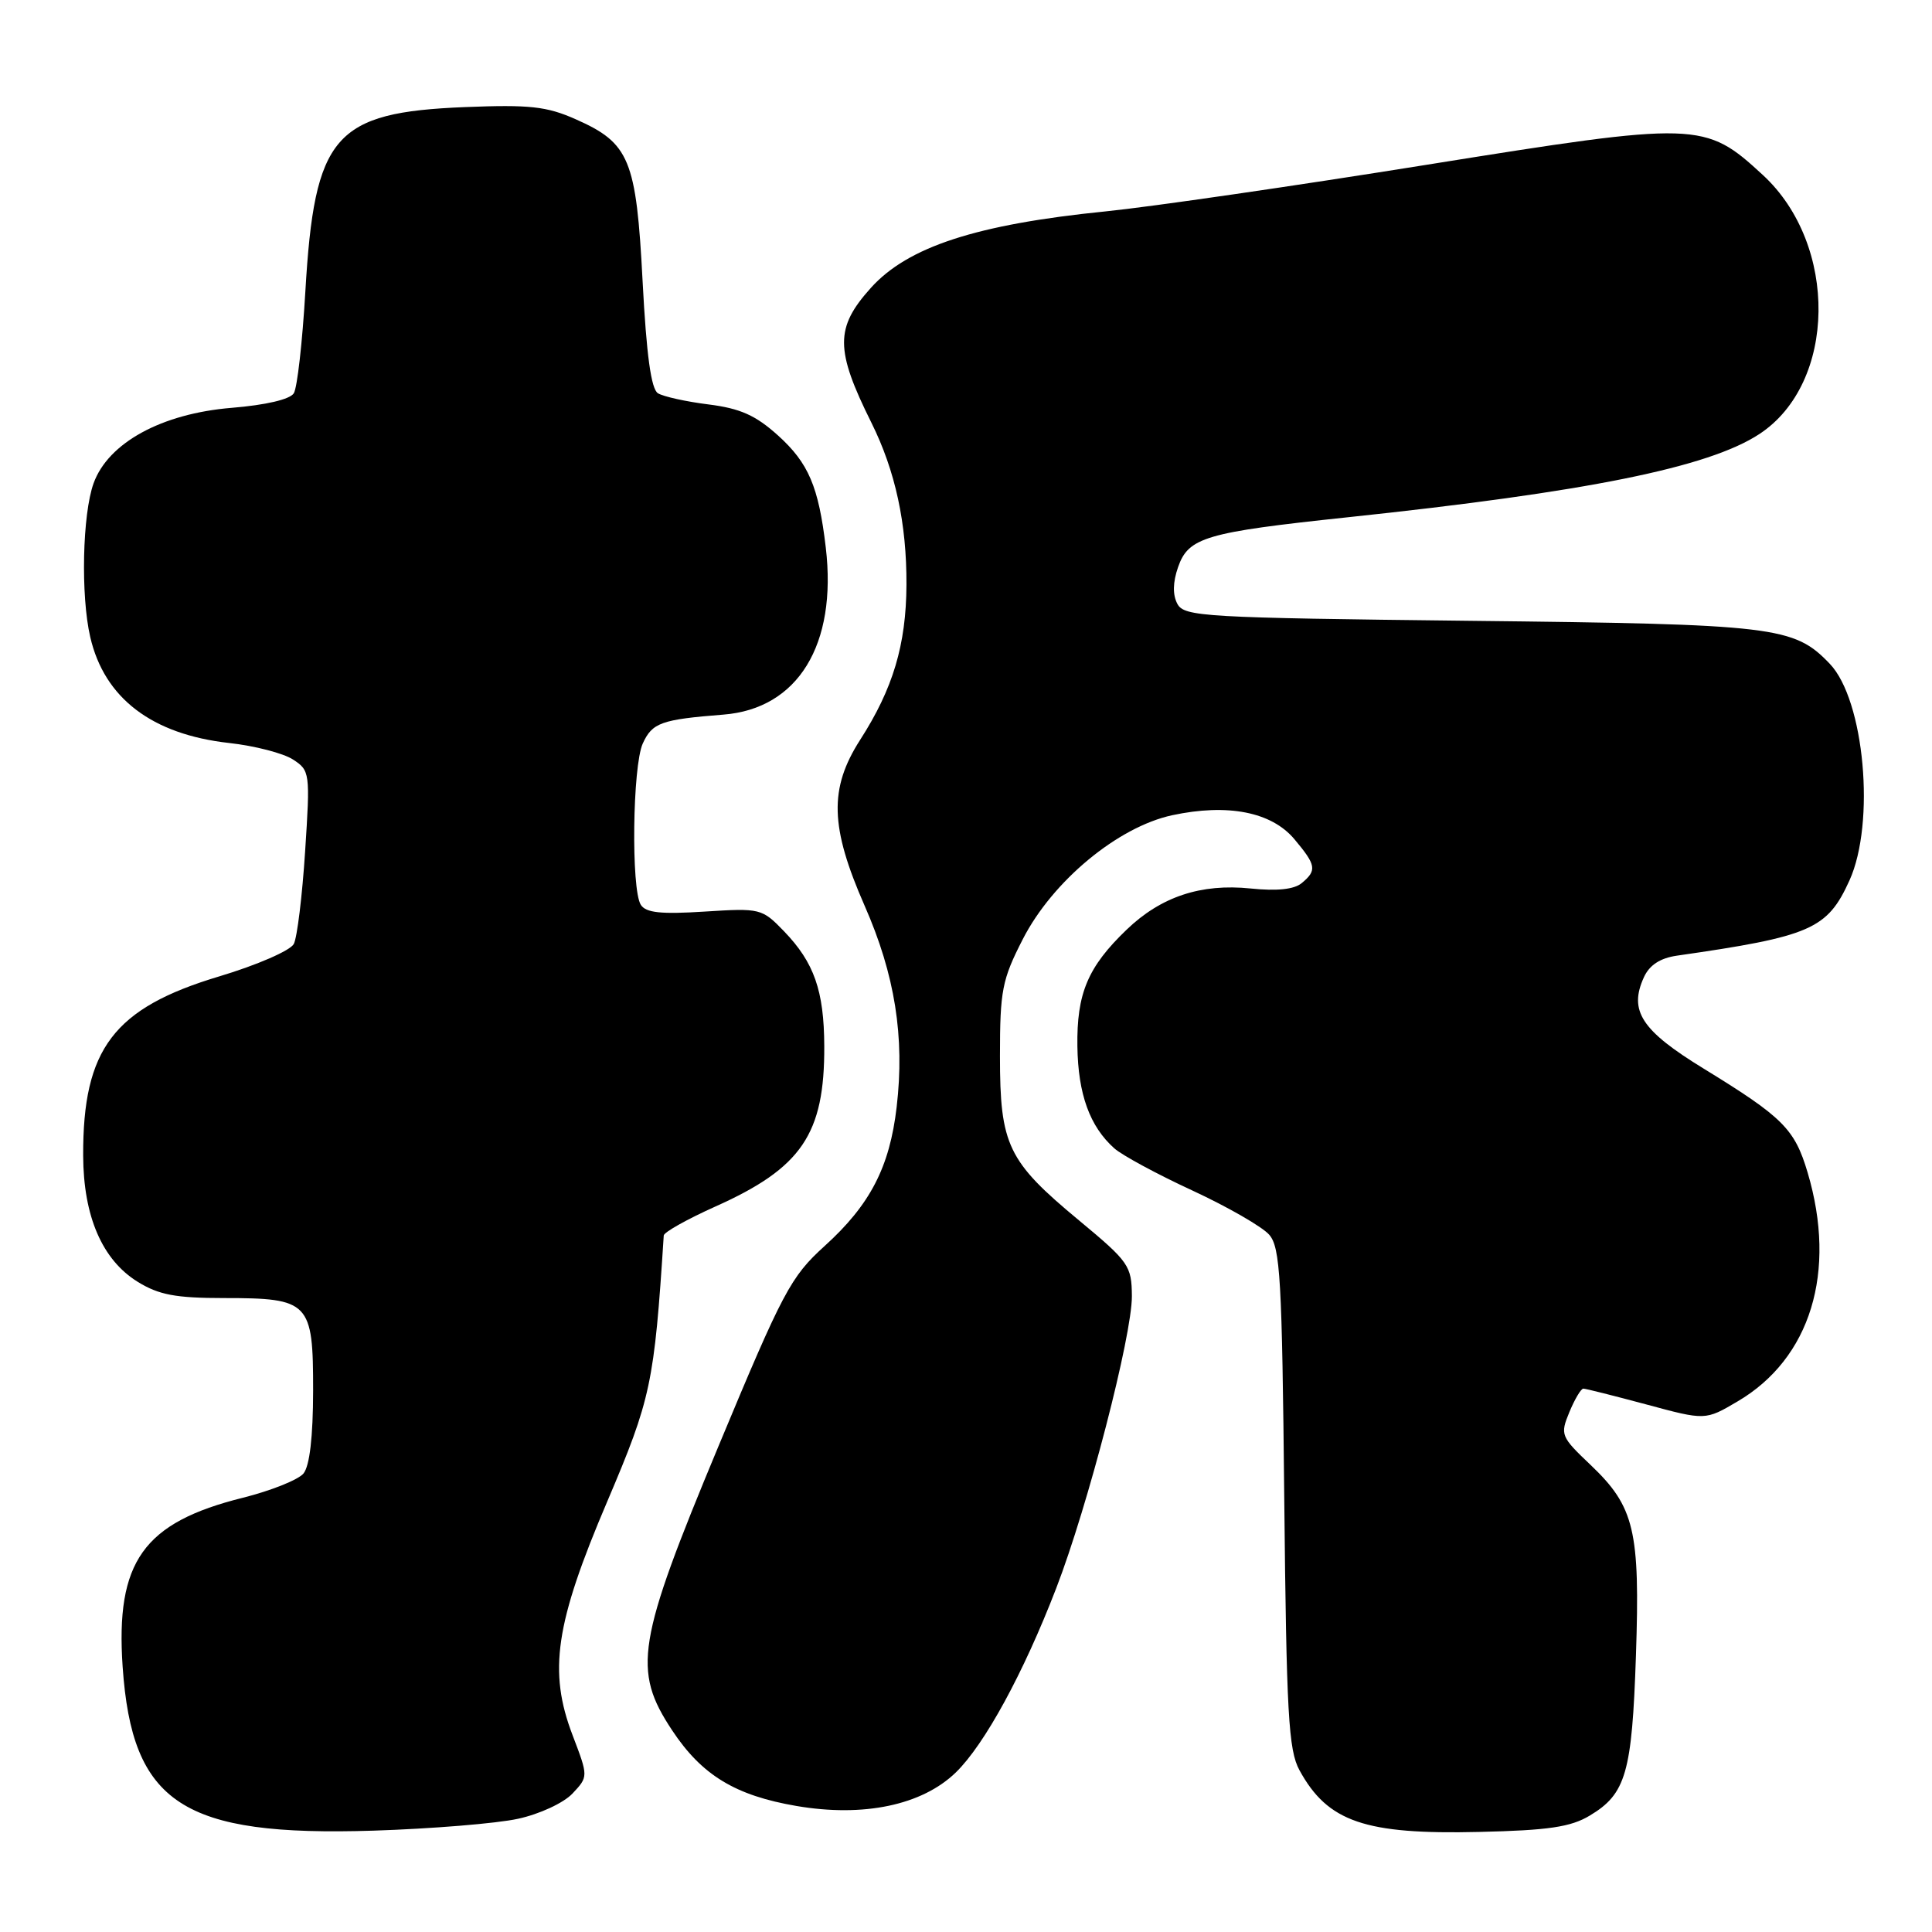 <?xml version="1.0" encoding="UTF-8" standalone="no"?>
<!DOCTYPE svg PUBLIC "-//W3C//DTD SVG 1.1//EN" "http://www.w3.org/Graphics/SVG/1.1/DTD/svg11.dtd" >
<svg xmlns="http://www.w3.org/2000/svg" xmlns:xlink="http://www.w3.org/1999/xlink" version="1.1" viewBox="0 0 256 256">
 <g >
 <path fill="currentColor"
d=" M 68.63 241.00 C 71.50 240.38 74.68 238.90 75.86 237.65 C 77.96 235.41 77.96 235.41 75.88 229.95 C 72.63 221.46 73.56 215.14 80.47 198.94 C 86.26 185.33 86.69 183.33 87.95 163.71 C 87.98 163.27 91.04 161.56 94.75 159.89 C 106.23 154.76 109.27 150.28 109.22 138.61 C 109.19 131.28 107.88 127.54 103.89 123.40 C 100.96 120.37 100.76 120.32 93.35 120.79 C 87.58 121.16 85.58 120.95 84.91 119.89 C 83.61 117.84 83.81 101.51 85.17 98.52 C 86.43 95.76 87.61 95.34 95.85 94.69 C 105.73 93.92 110.94 85.43 109.42 72.55 C 108.47 64.48 107.14 61.36 103.09 57.70 C 100.13 55.03 98.09 54.12 93.89 53.59 C 90.91 53.22 87.90 52.55 87.18 52.11 C 86.28 51.55 85.66 47.06 85.15 37.30 C 84.31 21.10 83.42 18.96 76.28 15.80 C 72.43 14.09 70.16 13.85 61.61 14.19 C 44.27 14.89 41.67 17.89 40.46 38.64 C 40.07 45.31 39.39 51.37 38.93 52.11 C 38.43 52.92 35.22 53.67 30.70 54.04 C 21.42 54.80 14.34 58.67 12.40 64.04 C 10.92 68.15 10.68 78.92 11.96 84.42 C 13.83 92.51 20.13 97.31 30.36 98.45 C 33.74 98.82 37.54 99.81 38.81 100.63 C 41.07 102.09 41.11 102.39 40.43 112.81 C 40.05 118.69 39.38 124.21 38.93 125.08 C 38.48 125.95 34.05 127.88 29.04 129.38 C 15.07 133.57 10.97 138.97 11.02 153.12 C 11.05 161.17 13.54 166.94 18.25 169.85 C 21.05 171.58 23.29 172.00 29.68 172.00 C 41.01 172.00 41.50 172.51 41.49 184.28 C 41.48 190.41 41.03 194.25 40.21 195.25 C 39.52 196.08 35.92 197.52 32.22 198.45 C 18.99 201.74 15.30 206.92 16.25 220.85 C 17.50 239.00 24.19 243.37 49.50 242.57 C 57.20 242.32 65.81 241.62 68.63 241.00 Z  M 210.66 240.57 C 215.45 237.70 216.25 234.91 216.77 219.38 C 217.33 202.79 216.58 199.65 210.76 194.11 C 206.81 190.36 206.71 190.11 207.95 187.11 C 208.66 185.40 209.49 184.00 209.80 184.00 C 210.11 184.00 213.87 184.95 218.16 186.10 C 225.97 188.21 225.97 188.21 230.23 185.70 C 239.91 180.02 243.43 168.53 239.52 155.37 C 237.80 149.58 236.25 148.04 225.75 141.60 C 217.50 136.55 215.79 133.94 217.83 129.48 C 218.56 127.88 219.98 126.95 222.20 126.63 C 239.95 124.08 242.13 123.13 245.06 116.67 C 248.53 109.03 247.05 92.75 242.45 87.95 C 237.71 83.00 235.28 82.71 194.74 82.26 C 159.51 81.86 156.92 81.71 156.01 80.02 C 155.37 78.82 155.40 77.16 156.10 75.15 C 157.47 71.20 159.74 70.54 178.50 68.55 C 210.28 65.19 226.39 61.94 233.13 57.51 C 243.37 50.79 243.62 32.44 233.59 23.19 C 225.88 16.08 225.05 16.06 189.00 21.84 C 171.68 24.62 152.55 27.40 146.50 28.01 C 129.39 29.73 120.29 32.70 115.39 38.15 C 110.64 43.43 110.65 46.33 115.46 56.00 C 118.64 62.39 120.15 69.38 120.11 77.50 C 120.07 85.43 118.33 91.26 113.97 98.04 C 109.84 104.49 109.98 109.57 114.57 120.02 C 118.59 129.16 119.90 137.40 118.81 146.70 C 117.88 154.66 115.30 159.64 109.26 165.11 C 104.77 169.18 103.75 171.11 95.21 191.61 C 84.37 217.63 83.77 221.29 89.07 229.29 C 93.00 235.22 97.42 237.91 105.53 239.30 C 114.43 240.82 122.17 239.20 126.65 234.86 C 130.46 231.16 135.62 221.70 139.95 210.46 C 144.14 199.61 150.01 176.94 149.98 171.74 C 149.95 167.72 149.59 167.20 142.99 161.72 C 133.52 153.87 132.50 151.75 132.50 139.93 C 132.50 131.25 132.78 129.81 135.52 124.46 C 139.46 116.75 148.12 109.57 155.33 108.02 C 162.68 106.45 168.47 107.58 171.51 111.19 C 174.41 114.65 174.53 115.32 172.48 117.02 C 171.48 117.85 169.19 118.09 165.72 117.73 C 159.13 117.05 153.84 118.81 149.29 123.18 C 144.14 128.12 142.66 131.63 142.76 138.65 C 142.85 144.98 144.40 149.26 147.65 152.16 C 148.67 153.07 153.32 155.59 158.00 157.75 C 162.68 159.92 167.25 162.55 168.17 163.60 C 169.64 165.27 169.88 169.40 170.17 198.50 C 170.46 227.11 170.73 231.91 172.19 234.57 C 175.93 241.41 180.86 243.10 196.00 242.74 C 205.18 242.53 208.14 242.09 210.66 240.57 Z "/>
</g>
</svg>